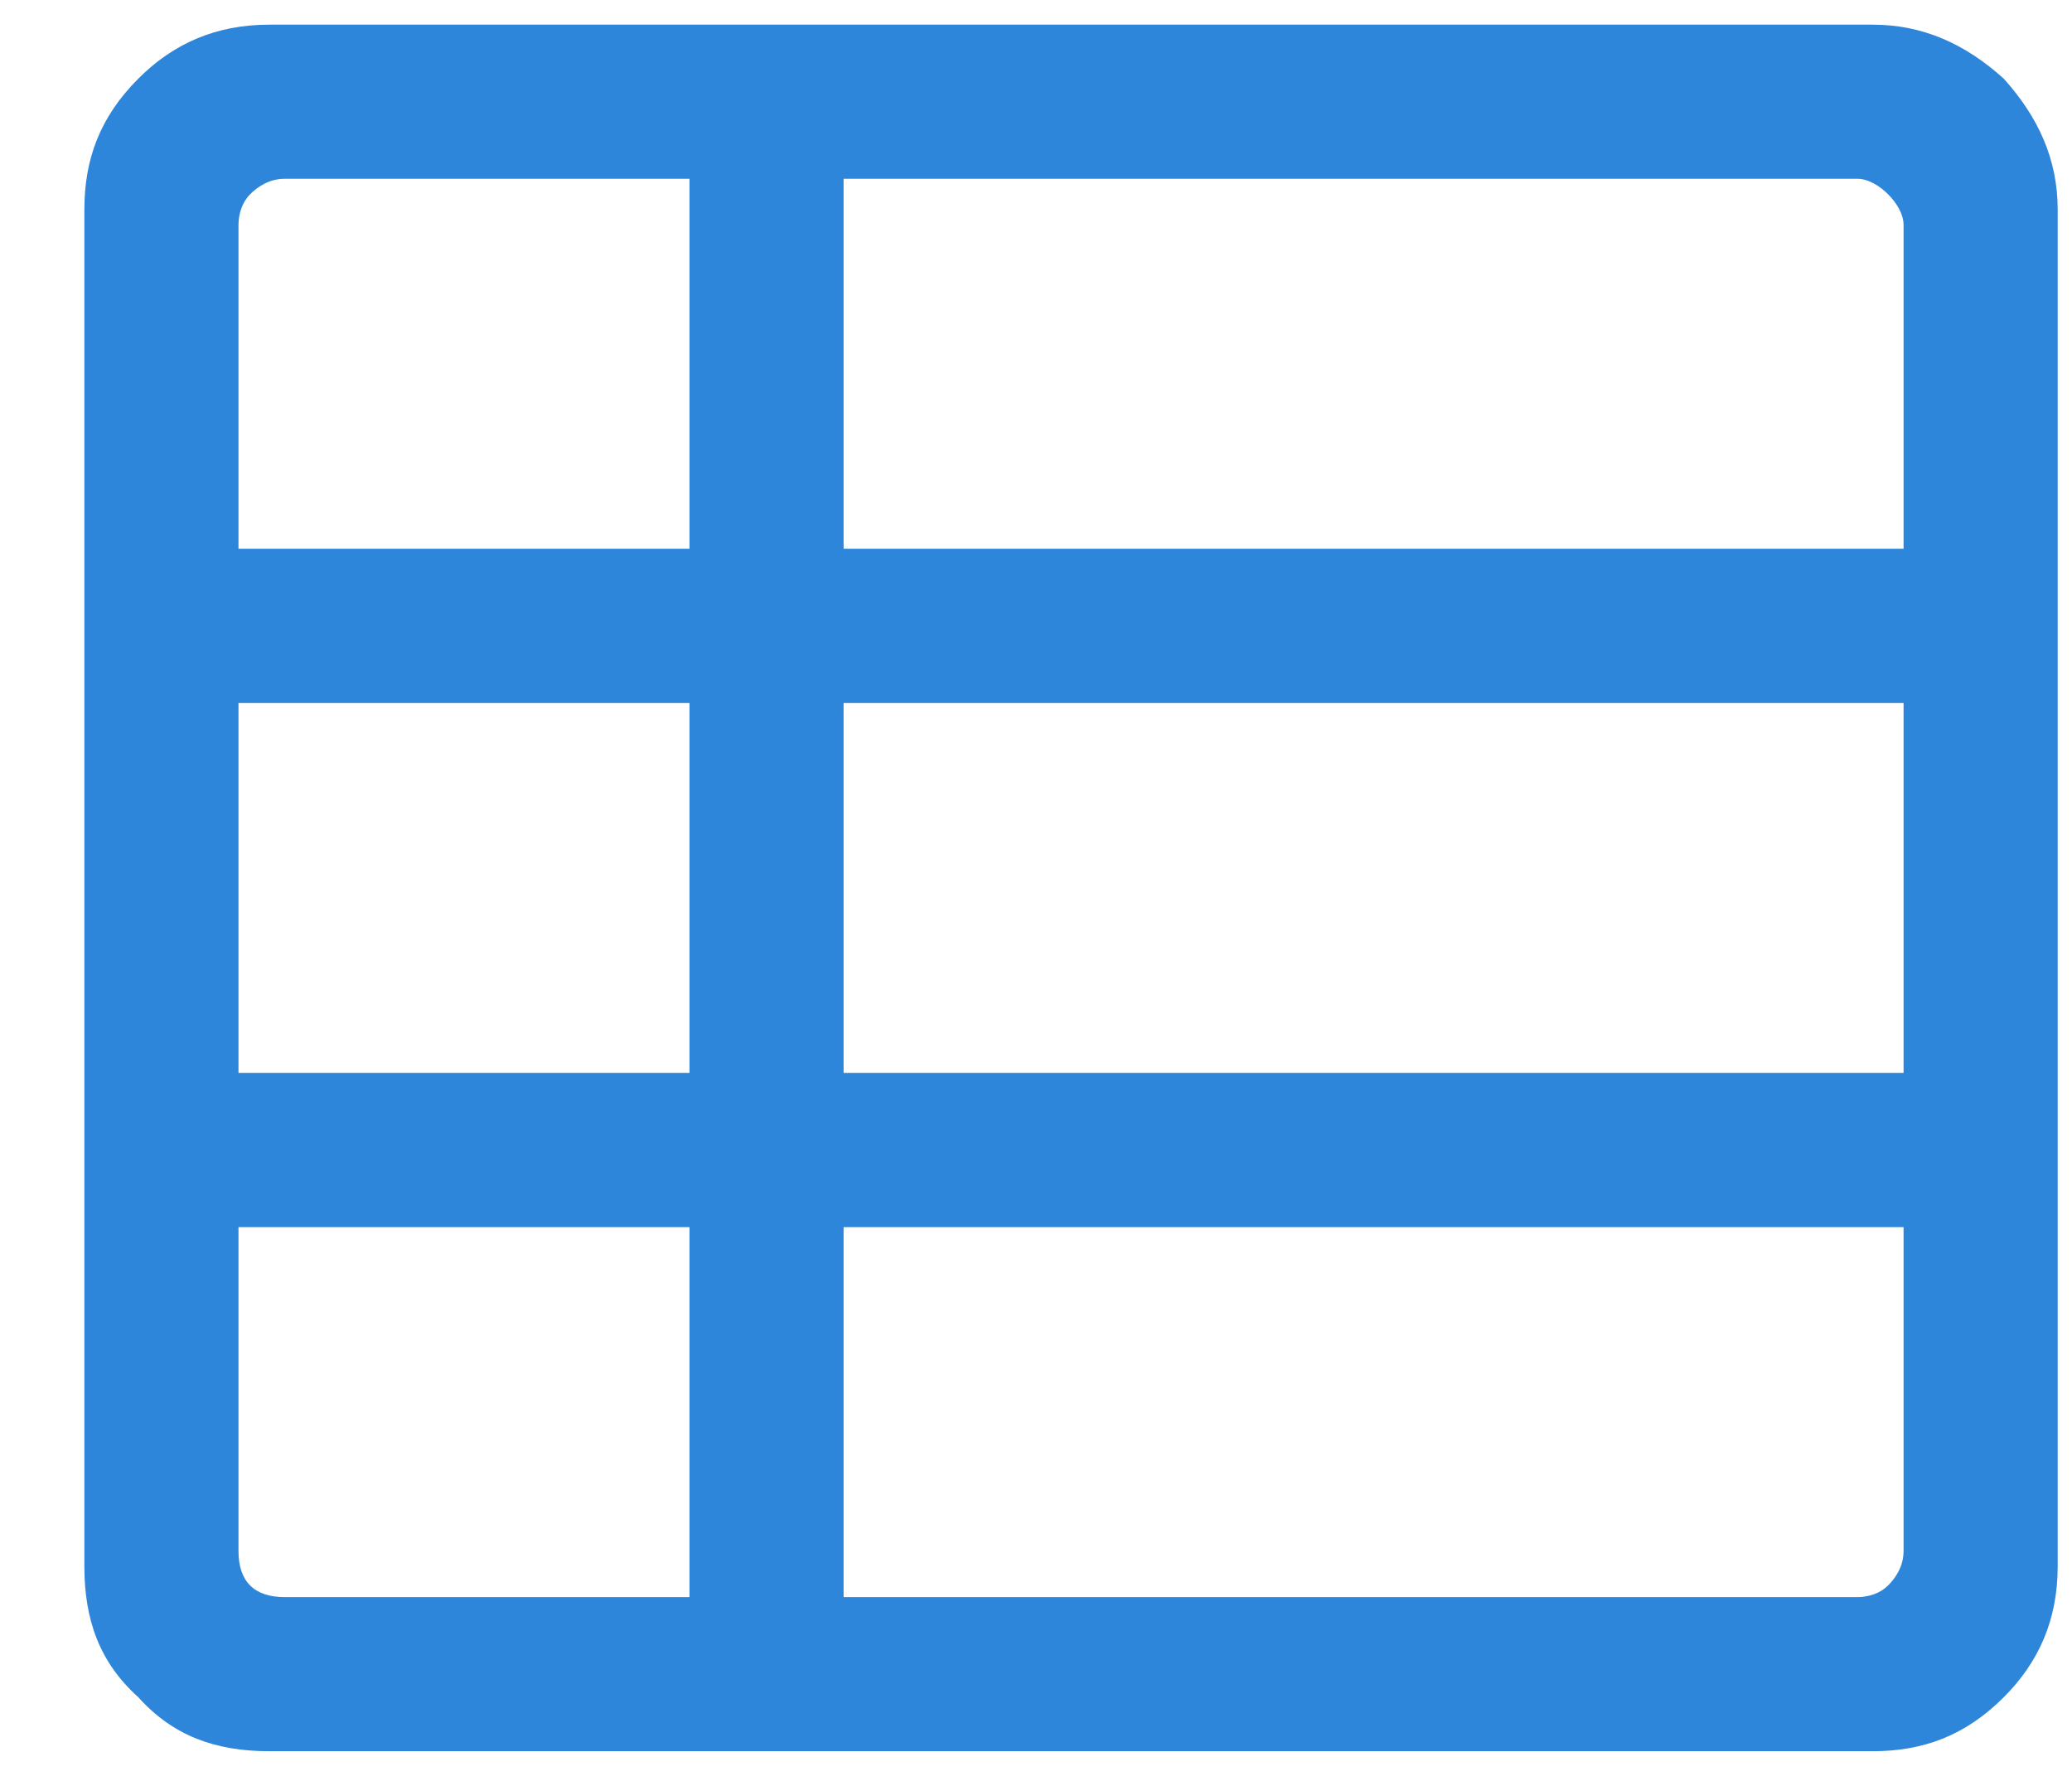 <svg width="21" height="18" viewBox="0 0 21 18" fill="none" xmlns="http://www.w3.org/2000/svg">
<path d="M0.855 2.125C0.855 1.617 1.011 1.188 1.402 0.797C1.753 0.445 2.183 0.25 2.73 0.25H18.98C19.488 0.25 19.918 0.445 20.308 0.797C20.66 1.188 20.855 1.617 20.855 2.125V15.875C20.855 16.422 20.66 16.852 20.308 17.203C19.918 17.594 19.488 17.75 18.98 17.75H2.73C2.183 17.75 1.753 17.594 1.402 17.203C1.011 16.852 0.855 16.422 0.855 15.875V2.125ZM19.293 10.875V7.125H8.55V10.875H19.293ZM19.293 12.438H8.55V16.188H18.824C18.941 16.188 19.058 16.148 19.136 16.07C19.214 15.992 19.293 15.875 19.293 15.719V12.438ZM2.417 7.125V10.875H6.988V7.125H2.417ZM8.55 5.562H19.293V2.281C19.293 2.164 19.214 2.047 19.136 1.969C19.058 1.891 18.941 1.812 18.824 1.812H8.55V5.562ZM6.988 1.812H2.886C2.73 1.812 2.613 1.891 2.535 1.969C2.457 2.047 2.417 2.164 2.417 2.281V5.562H6.988V1.812ZM2.417 12.438V15.719C2.417 15.875 2.457 15.992 2.535 16.07C2.613 16.148 2.73 16.188 2.886 16.188H6.988V12.438H2.417Z" fill="#2D86DA"/>
</svg>
